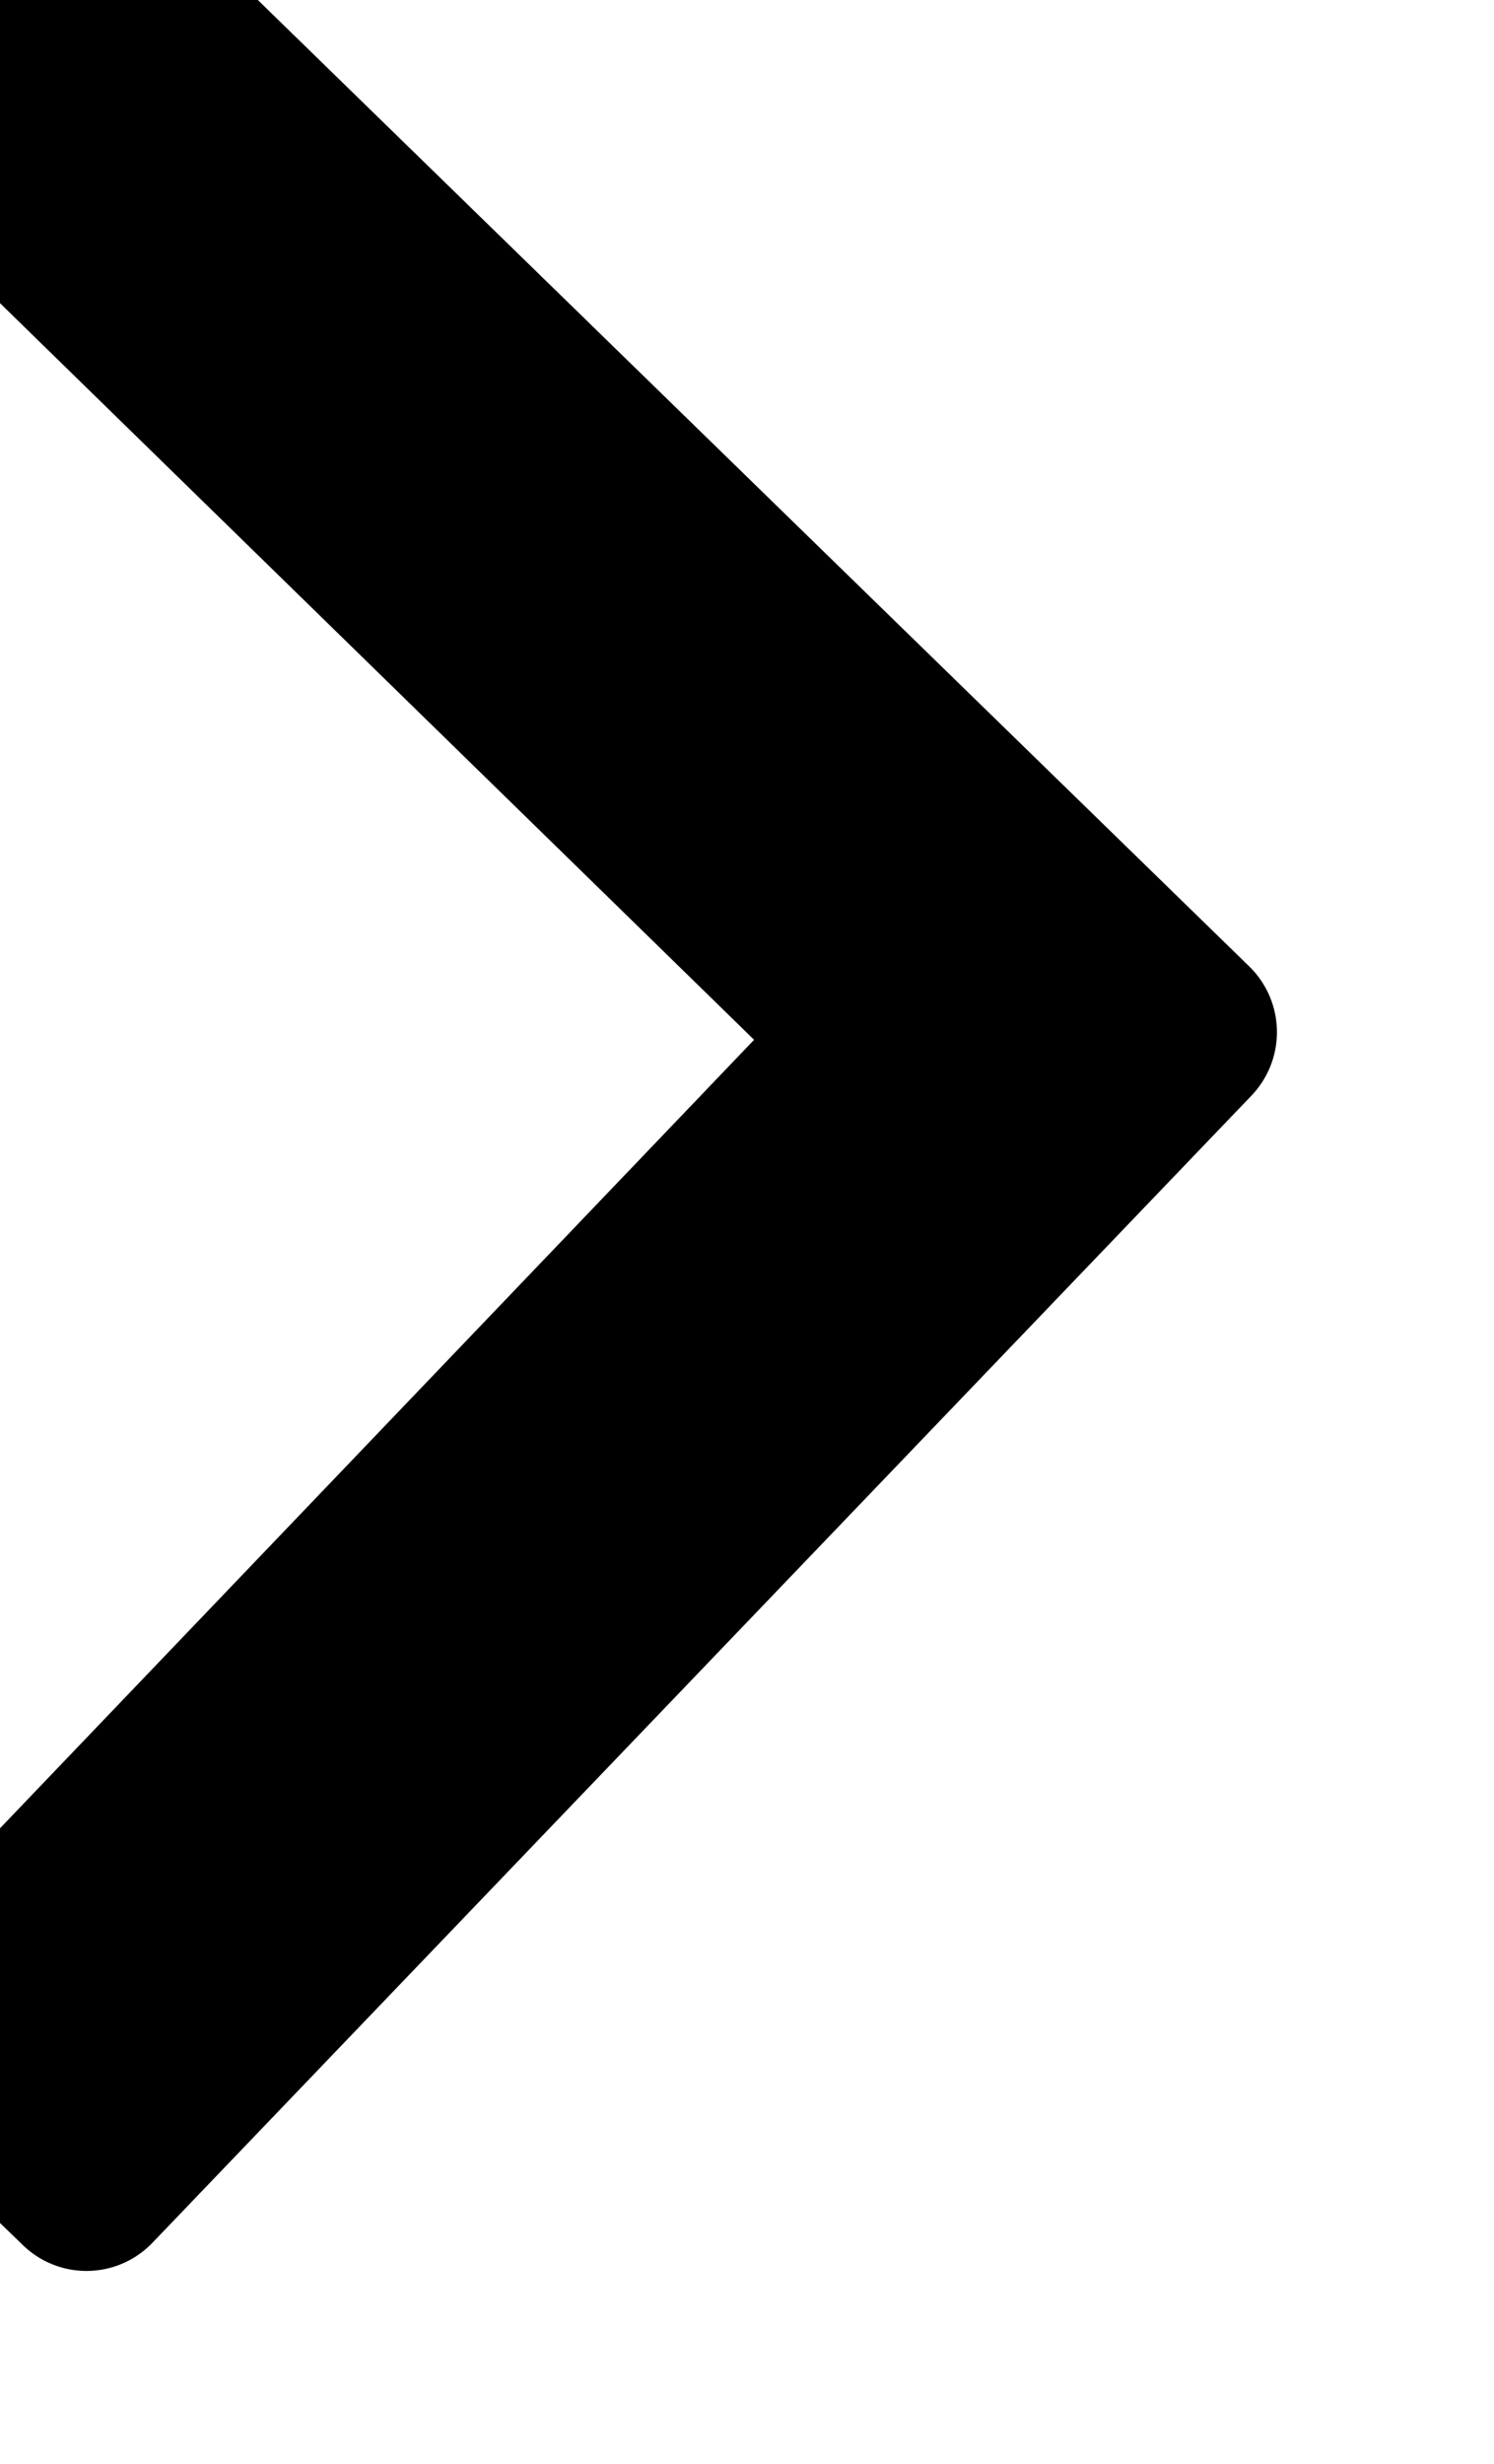 <svg xmlns="http://www.w3.org/2000/svg" width="6.709" height="11.058" viewBox="0 0 6.709 11.058">
  <path id="Path_691" data-name="Path 691" d="M1186.962,2269.378a.41.41,0,0,1,0,.582l-.677.677a.412.412,0,0,1-.582,0l-4.093-4.052-4.093,4.052a.413.413,0,0,1-.582,0l-.678-.677a.412.412,0,0,1,0-.582l5.061-5.021a.412.412,0,0,1,.581,0Z" transform="matrix(0.017, 1, -1, 0.017, 2249.884, -1215.475)"/>
</svg>
